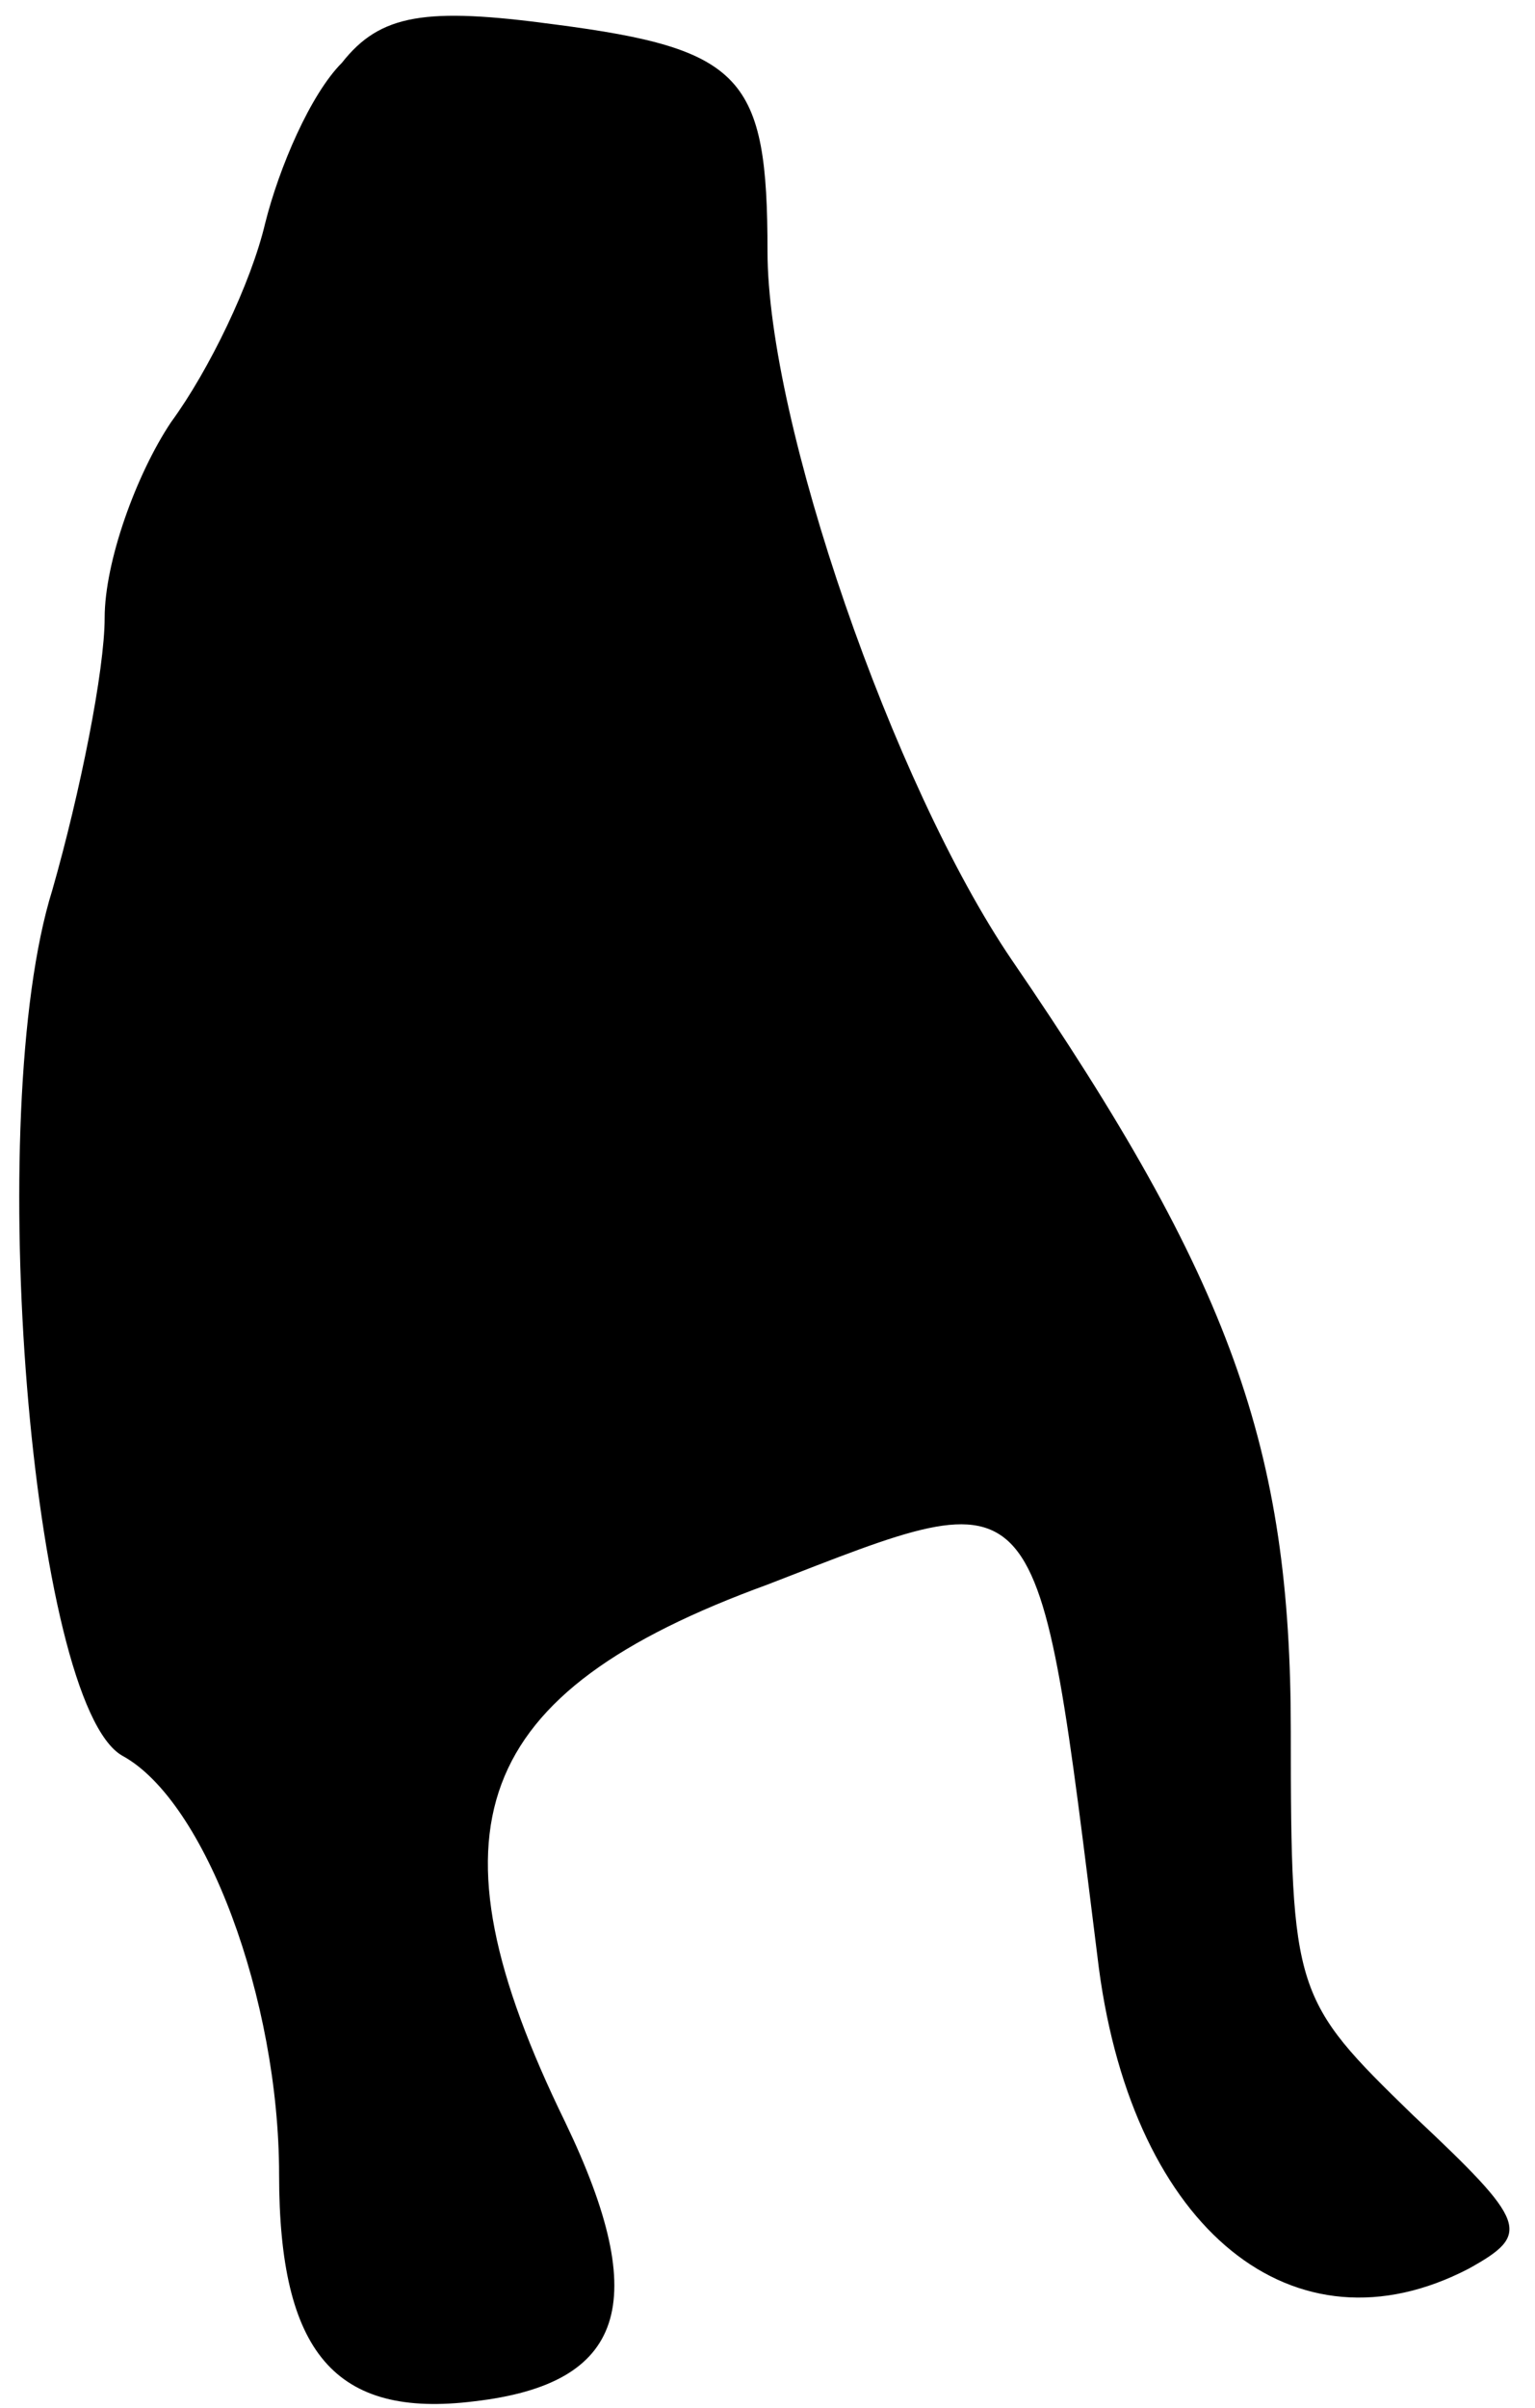 <?xml version="1.0" standalone="no"?>
<!DOCTYPE svg PUBLIC "-//W3C//DTD SVG 20010904//EN"
 "http://www.w3.org/TR/2001/REC-SVG-20010904/DTD/svg10.dtd">
<svg version="1.0" xmlns="http://www.w3.org/2000/svg"
 width="44pt" height="69pt" viewBox="0 0 44 69"
 preserveAspectRatio="xMidYMid meet">
<g transform="translate(0,69) scale(0.1,-0.1)"
fill="#000000" stroke="none">
<path fill="#000000" stroke="none" d="M98 672 c-9 -9 -18 -30 -22 -46 -4 -17
-16 -42 -27 -57 -10 -15 -19 -40 -19 -56 0 -15 -7 -50 -15 -78 -20 -64 -6
-233 20 -248 24 -13 45 -70 45 -120 0 -51 16 -70 56 -65 43 5 51 28 26 80 -41
84 -27 123 58 154 80 31 77 34 95 -110 10 -75 56 -112 106 -86 18 10 17 13
-16 44 -34 33 -35 35 -35 110 0 81 -17 129 -80 221 -34 50 -70 154 -70 203 0
50 -7 58 -61 65 -37 5 -50 3 -61 -11z"/>
</g>
</svg>
